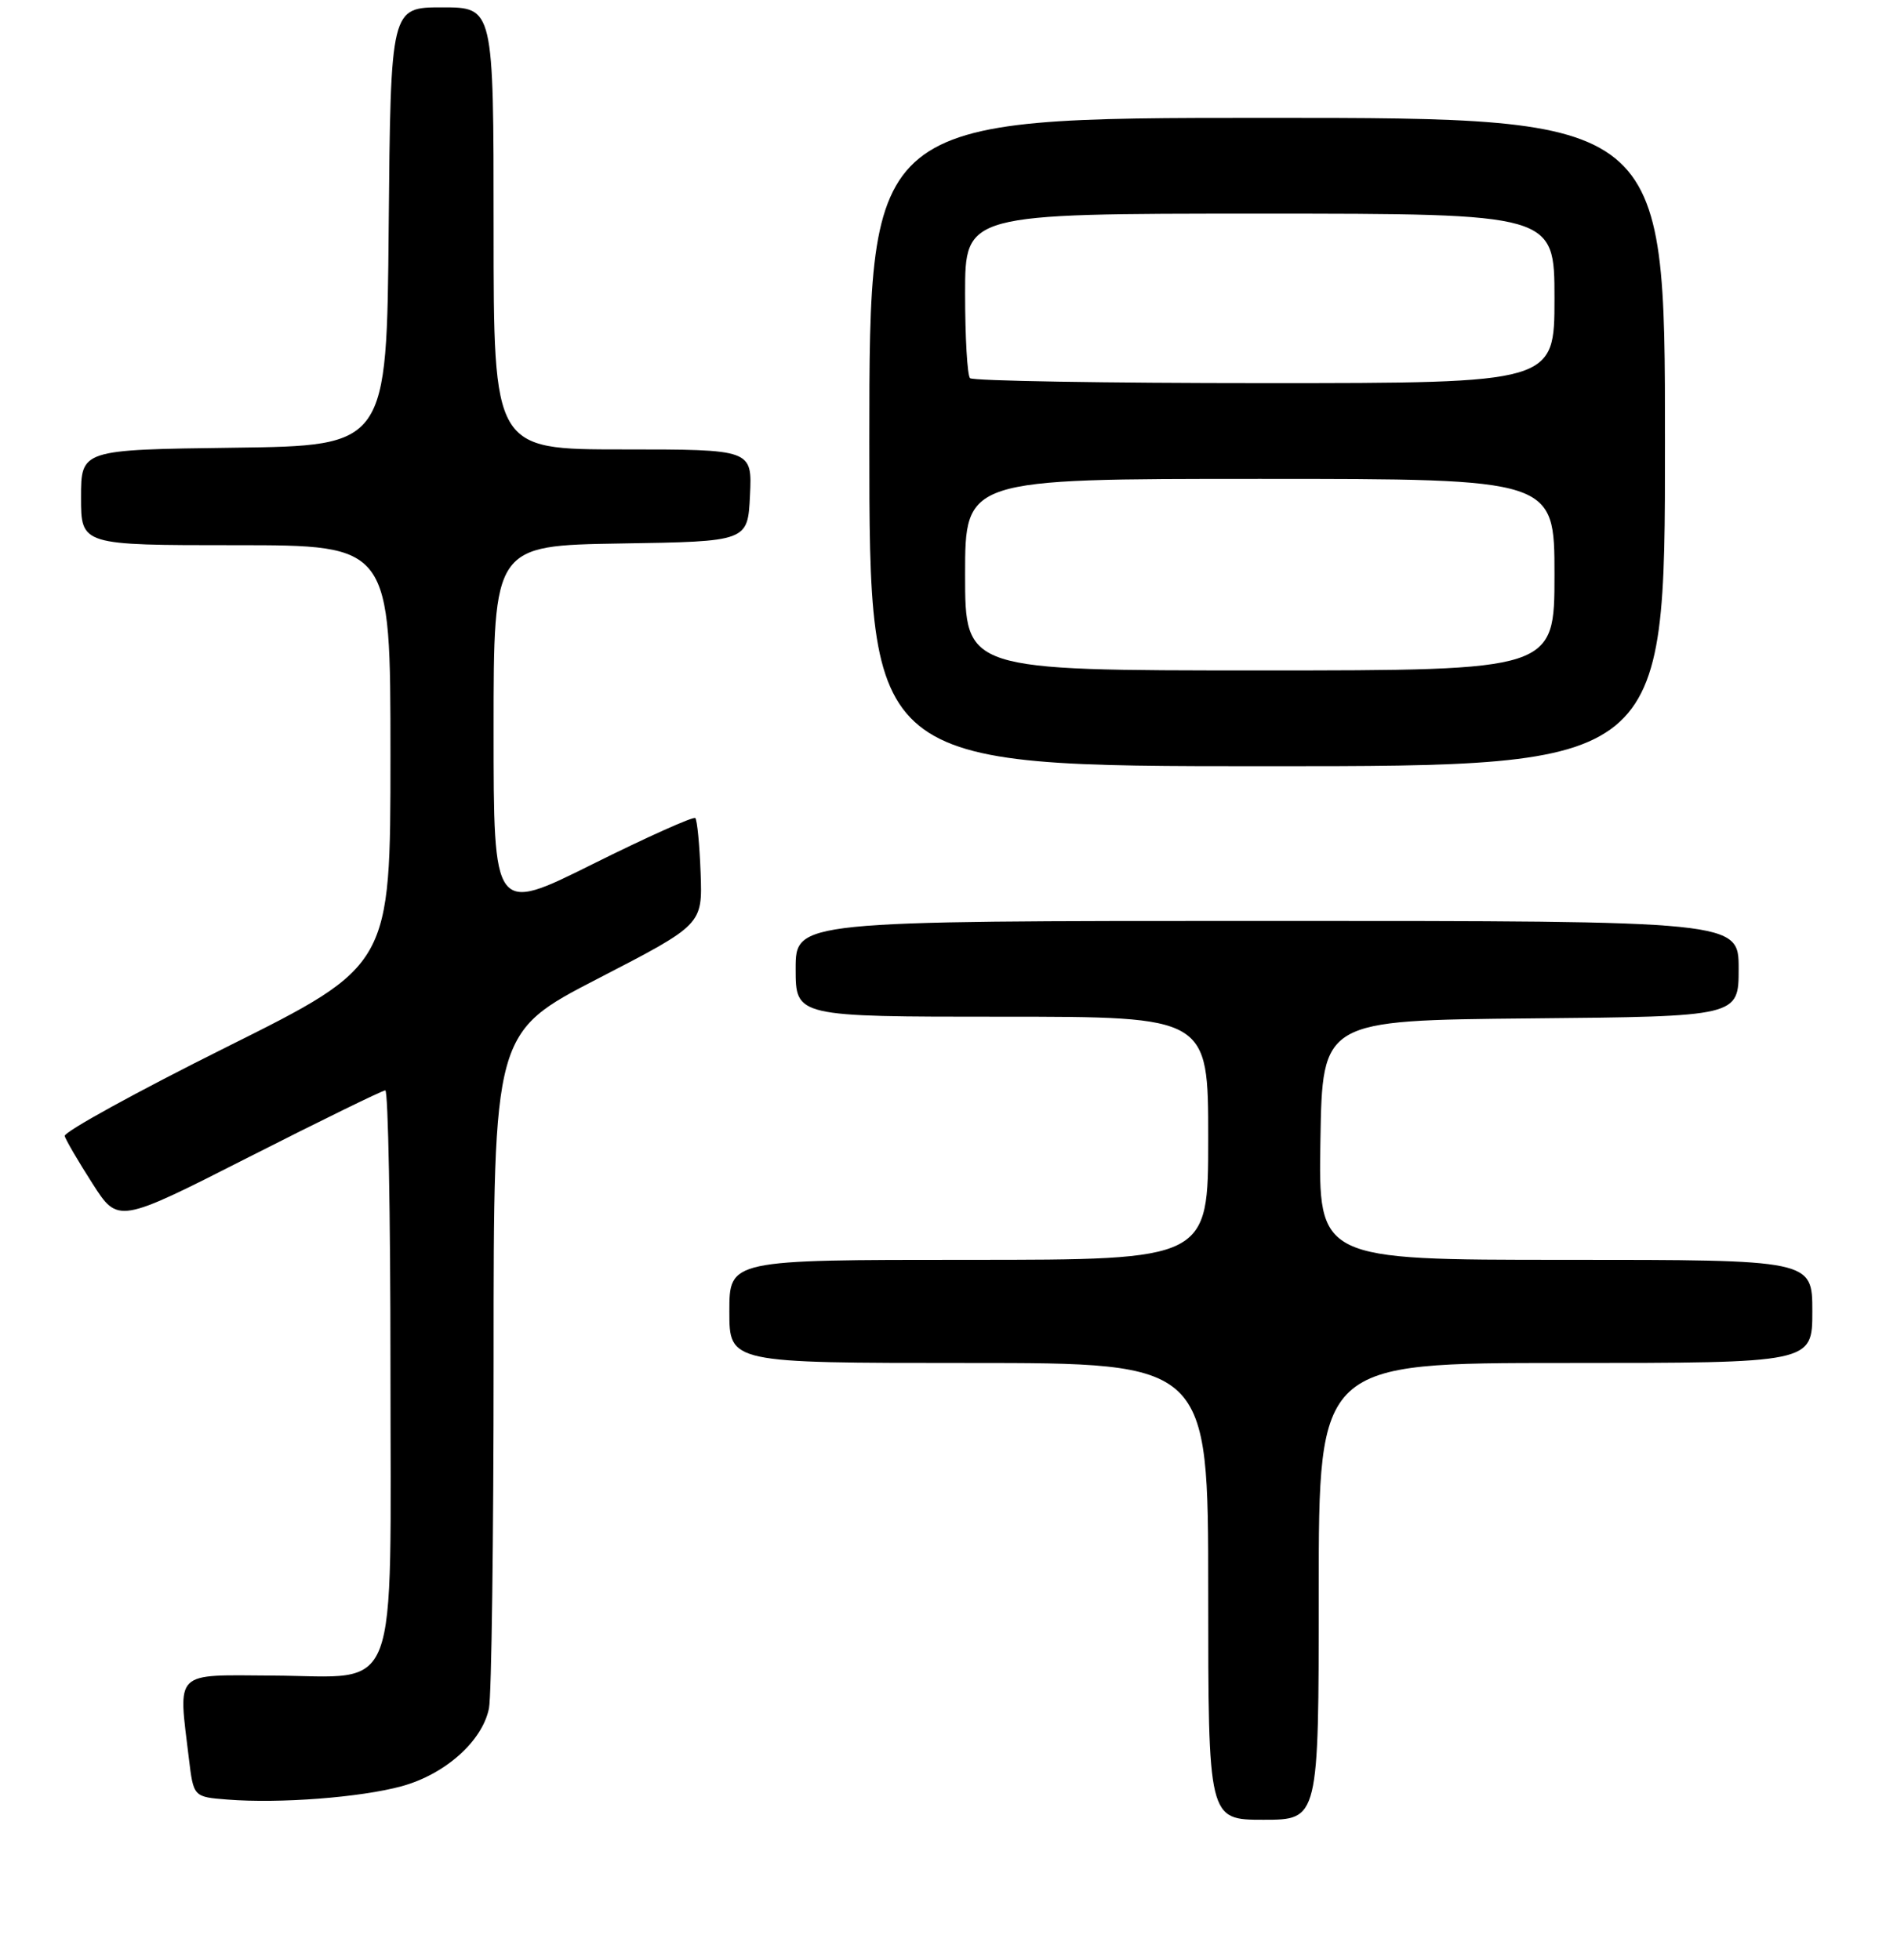 <?xml version="1.0" encoding="UTF-8" standalone="no"?>
<!DOCTYPE svg PUBLIC "-//W3C//DTD SVG 1.1//EN" "http://www.w3.org/Graphics/SVG/1.1/DTD/svg11.dtd" >
<svg xmlns="http://www.w3.org/2000/svg" xmlns:xlink="http://www.w3.org/1999/xlink" version="1.1" viewBox="0 0 256 266">
 <g >
 <path fill="currentColor"
d=" M 179.00 216.00 C 179.00 185.00 179.00 185.00 212.50 185.00 C 246.00 185.00 246.00 185.00 246.00 178.00 C 246.00 171.00 246.00 171.00 212.48 171.00 C 178.95 171.00 178.95 171.00 179.23 154.75 C 179.50 138.50 179.50 138.50 207.75 138.23 C 236.00 137.97 236.00 137.97 236.00 131.48 C 236.00 125.00 236.00 125.00 172.00 125.00 C 108.00 125.00 108.00 125.00 108.00 131.50 C 108.00 138.00 108.00 138.00 136.00 138.00 C 164.00 138.00 164.00 138.00 164.00 154.50 C 164.00 171.00 164.00 171.00 131.50 171.00 C 99.00 171.00 99.00 171.00 99.00 178.00 C 99.00 185.00 99.00 185.00 131.50 185.00 C 164.00 185.00 164.00 185.00 164.00 216.00 C 164.00 247.00 164.00 247.00 171.50 247.00 C 179.00 247.00 179.00 247.00 179.00 216.00 Z  M 54.52 242.45 C 60.43 240.83 65.48 236.33 66.37 231.88 C 66.72 230.16 67.00 208.81 67.00 184.45 C 67.00 140.14 67.00 140.14 81.18 132.82 C 95.35 125.50 95.35 125.50 95.10 118.51 C 94.96 114.66 94.63 111.30 94.38 111.04 C 94.12 110.79 87.86 113.60 80.46 117.28 C 67.00 123.99 67.00 123.99 67.00 99.02 C 67.00 74.05 67.00 74.05 84.25 73.77 C 101.50 73.50 101.50 73.50 101.80 67.25 C 102.10 61.00 102.10 61.00 84.55 61.00 C 67.00 61.00 67.00 61.00 67.00 31.00 C 67.00 1.00 67.00 1.00 60.01 1.00 C 53.03 1.00 53.03 1.00 52.76 30.75 C 52.50 60.50 52.50 60.50 31.75 60.77 C 11.00 61.04 11.00 61.04 11.00 67.52 C 11.00 74.00 11.00 74.00 32.00 74.00 C 53.00 74.00 53.00 74.00 53.00 102.52 C 53.00 131.03 53.00 131.03 30.75 142.12 C 18.51 148.22 8.63 153.66 8.78 154.20 C 8.94 154.75 10.63 157.65 12.55 160.64 C 16.03 166.08 16.03 166.08 33.81 157.04 C 43.60 152.07 51.92 148.00 52.30 148.00 C 52.69 148.00 53.00 164.83 53.00 185.39 C 53.00 231.44 54.48 227.53 37.08 227.43 C 23.43 227.35 24.19 226.61 25.64 238.70 C 26.27 243.90 26.27 243.90 30.88 244.26 C 37.98 244.82 48.95 243.97 54.52 242.45 Z  M 226.00 60.00 C 226.00 16.00 226.00 16.00 172.00 16.00 C 118.00 16.00 118.00 16.00 118.00 60.00 C 118.00 104.00 118.00 104.00 172.00 104.00 C 226.00 104.00 226.00 104.00 226.00 60.00 Z  M 131.00 78.00 C 131.00 65.00 131.00 65.00 171.00 65.00 C 211.00 65.00 211.00 65.00 211.00 78.00 C 211.00 91.00 211.00 91.00 171.00 91.00 C 131.00 91.00 131.00 91.00 131.00 78.00 Z  M 131.67 51.33 C 131.30 50.97 131.00 45.79 131.00 39.83 C 131.00 29.00 131.00 29.00 171.00 29.00 C 211.00 29.00 211.00 29.00 211.00 40.50 C 211.00 52.00 211.00 52.00 171.67 52.00 C 150.03 52.00 132.03 51.70 131.67 51.33 Z "/>
</g>
</svg>
